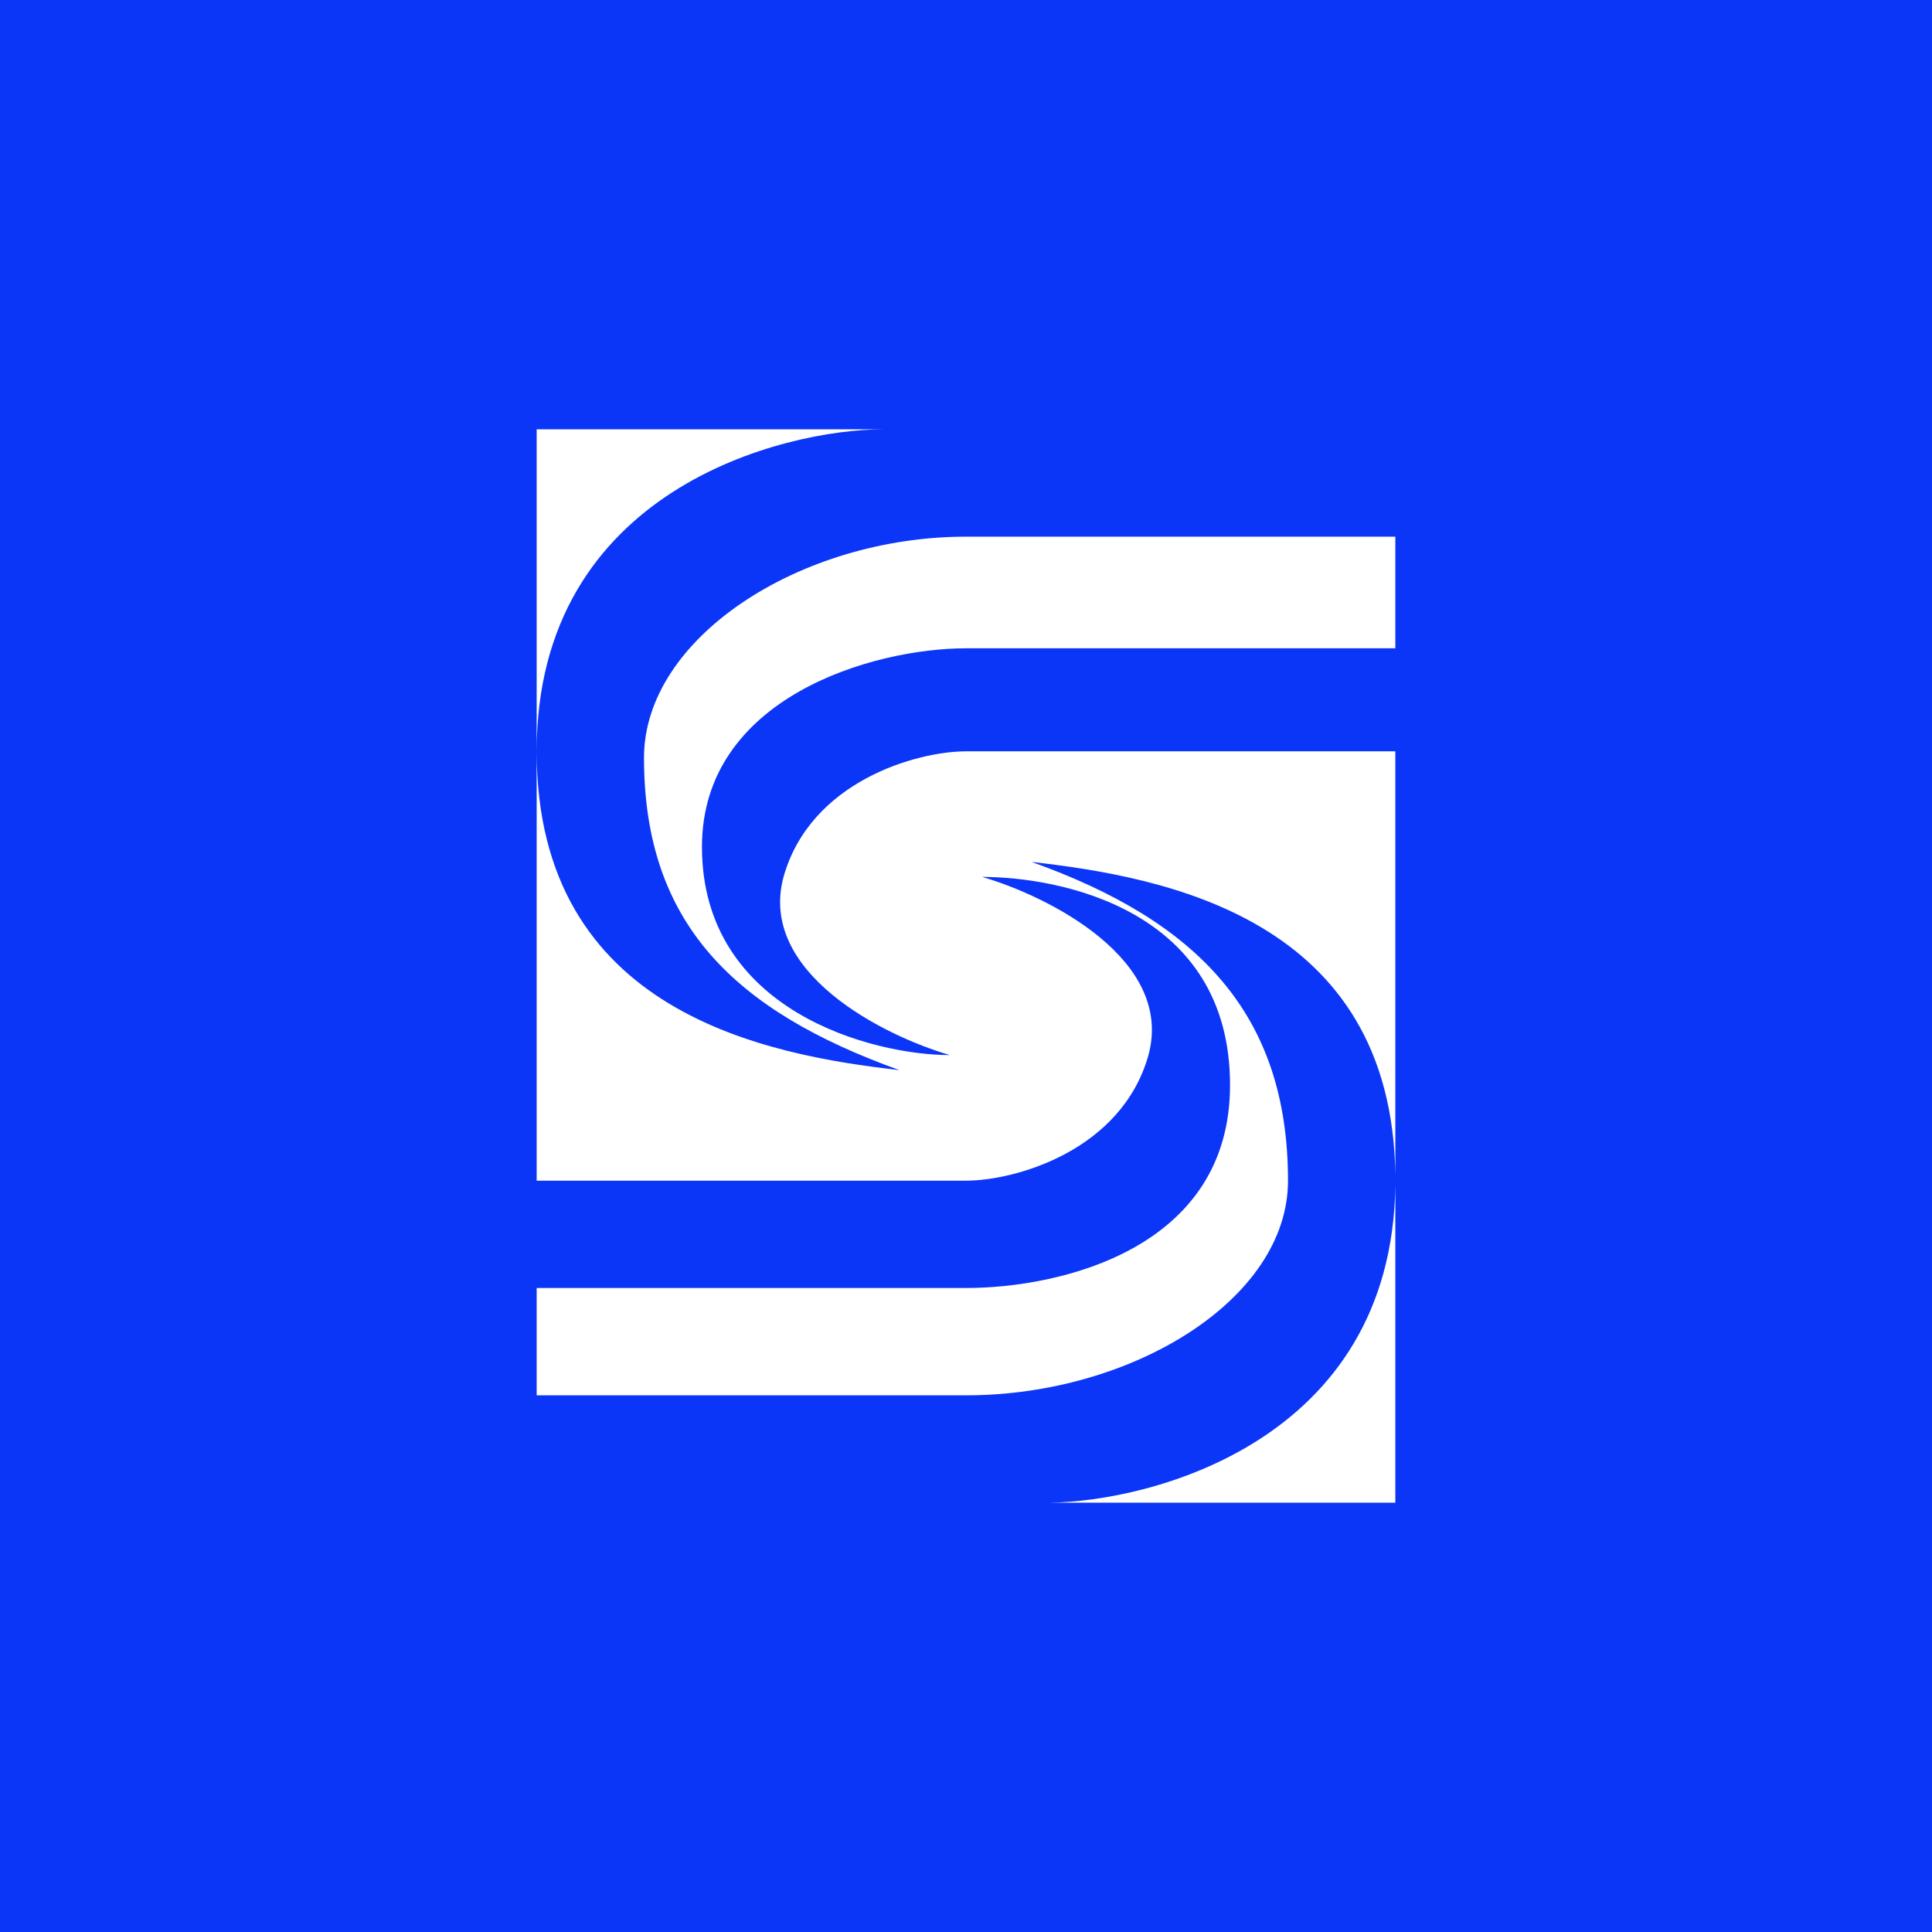<!-- by TradingView --><svg width="18" height="18" viewBox="0 0 18 18" xmlns="http://www.w3.org/2000/svg"><path fill="#0B36F7" d="M0 0h18v18H0z"/><path d="M8.23 4H5v7h4c.46 0 1.45-.28 1.7-1.17.24-.89-.93-1.48-1.55-1.66.72 0 2.31.3 2.31 1.94C11.46 11.64 9.87 12 9 12H5v1h4c1.54 0 3-.89 3-2 0-1.56-.85-2.42-2.39-2.97 1.23.14 3.36.52 3.39 2.92V7H9c-.46 0-1.45.28-1.7 1.17-.24.89.93 1.48 1.55 1.66-.72 0-2.31-.41-2.31-1.94C6.54 6.5 8.13 6.04 9 6.04h4V5H9c-1.54 0-3 .94-3 2.06 0 1.55.85 2.36 2.38 2.91C7.15 9.83 5 9.44 5 7c0-2.44 2.3-3 3.23-3ZM13 11.04c-.03 2.4-2.3 2.95-3.22 2.96H13v-2.96Z" fill="#fff"/></svg>